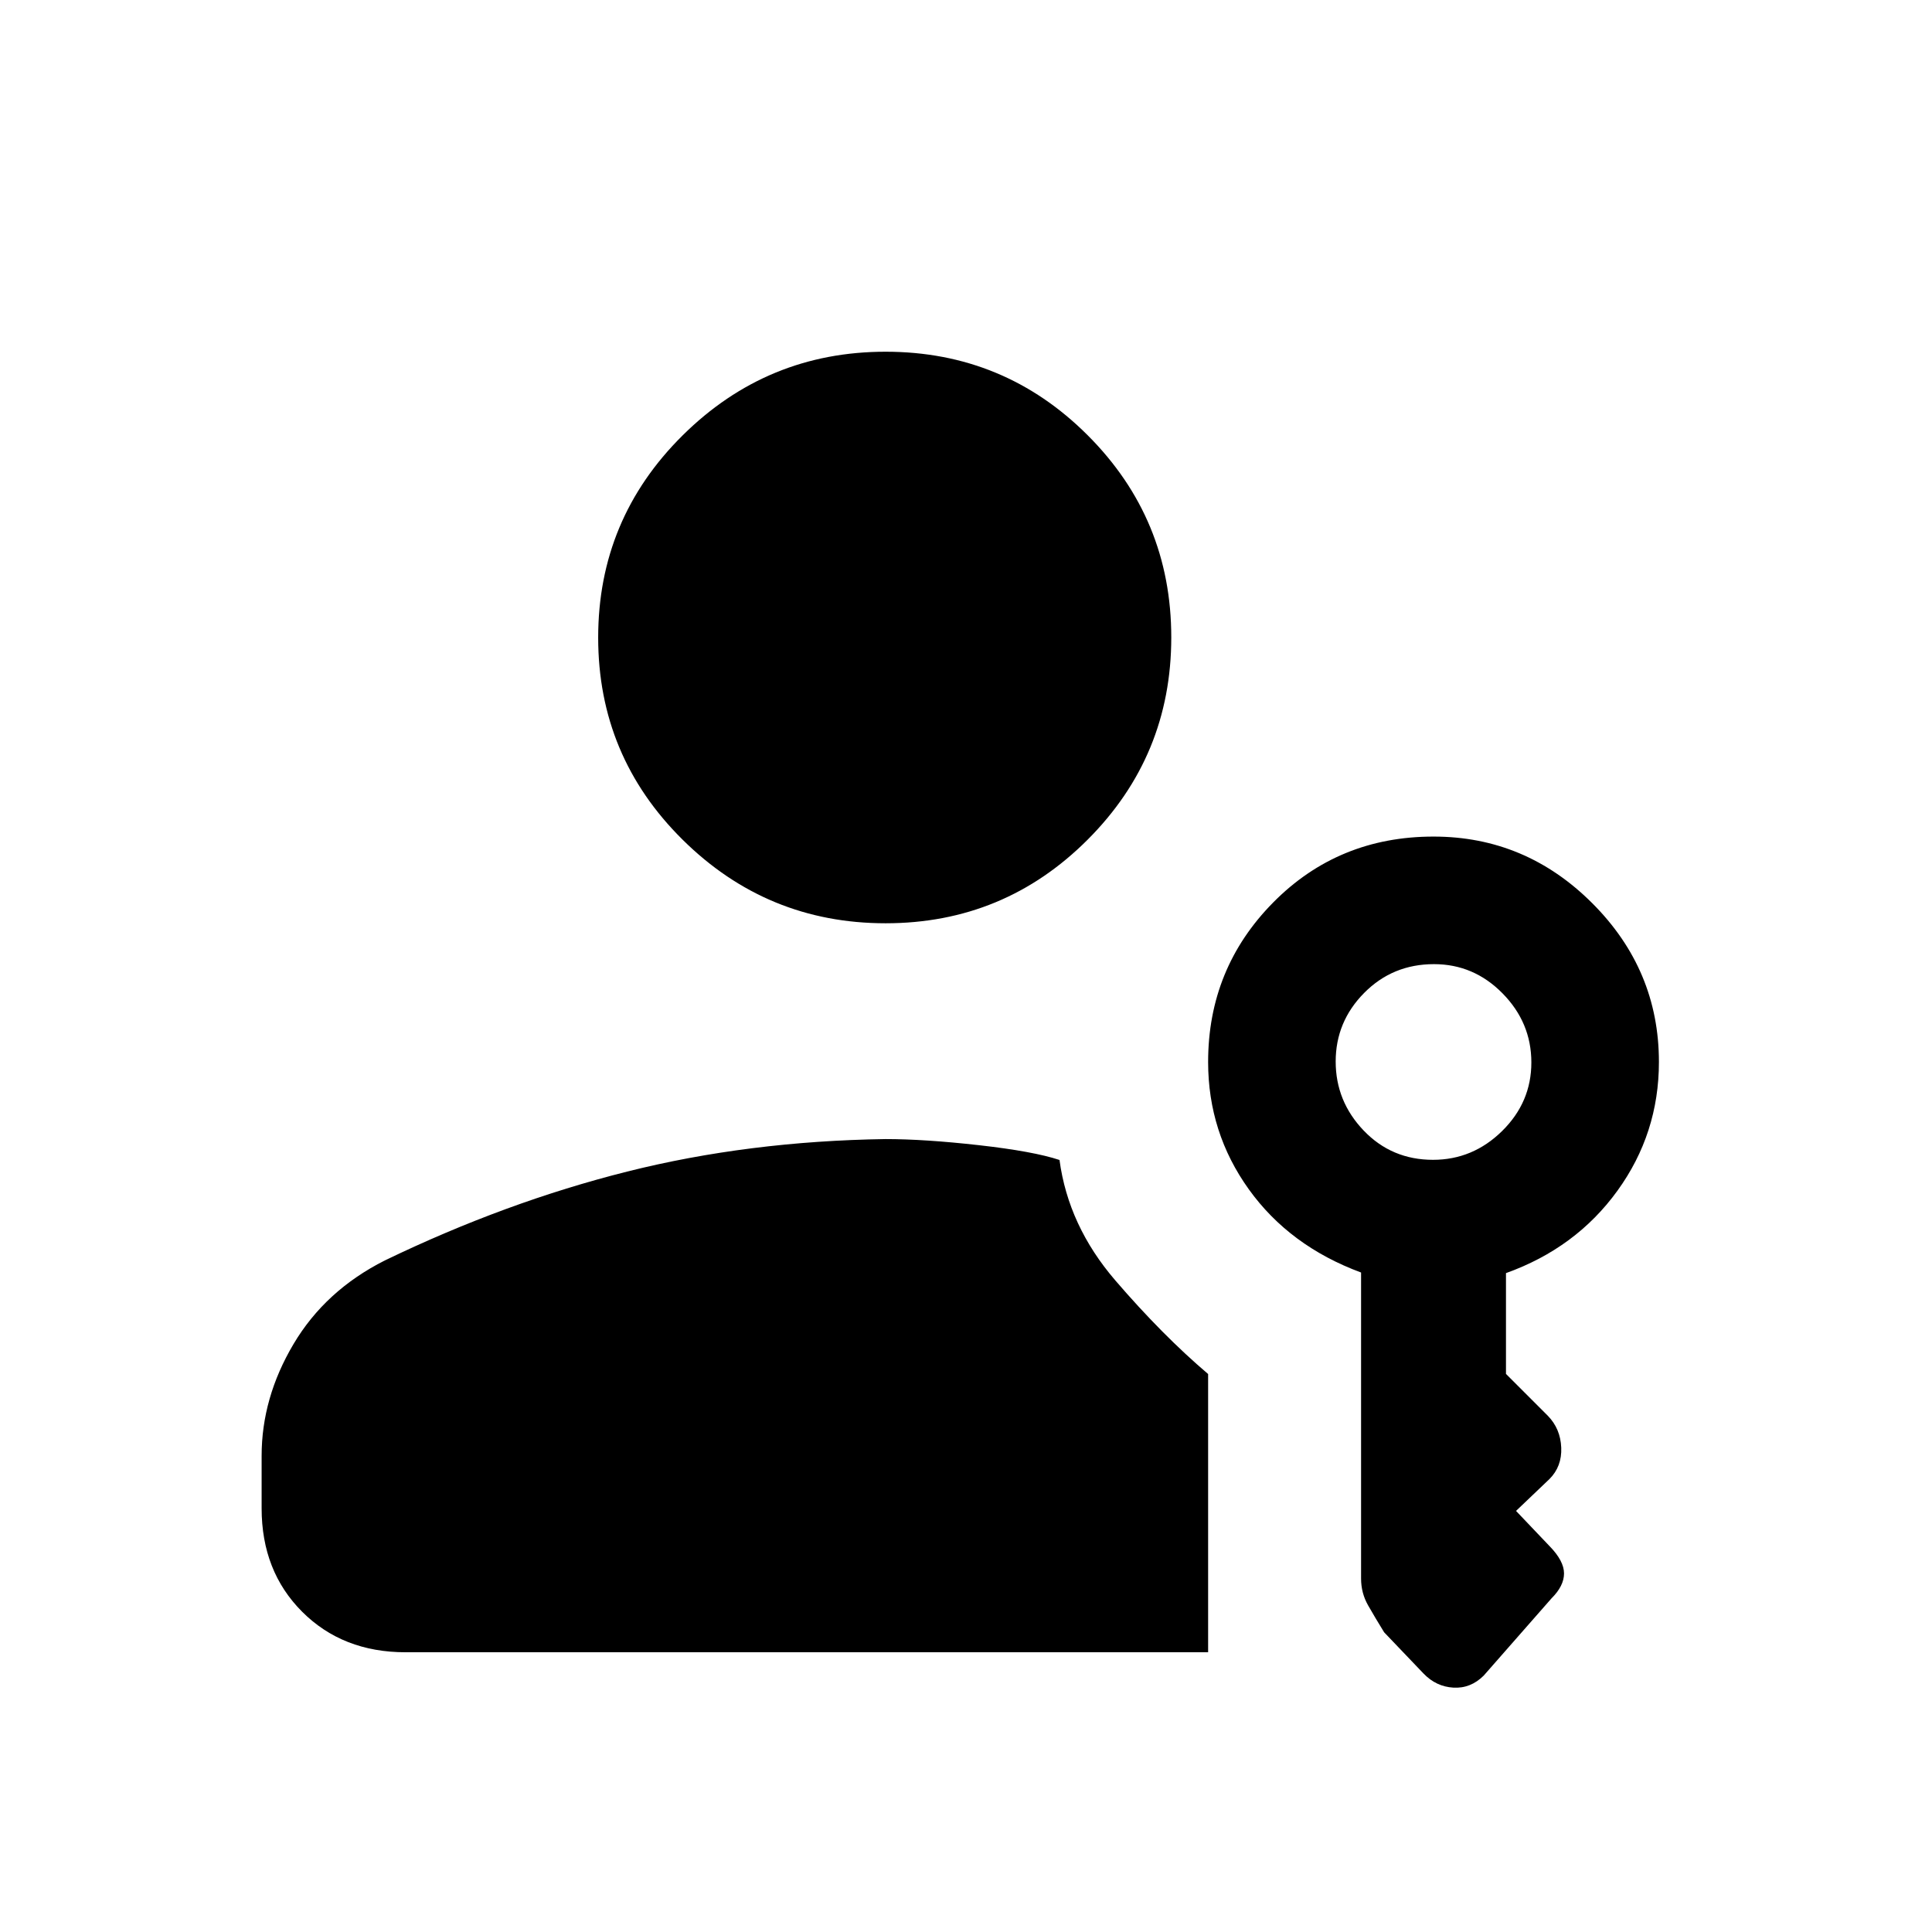 <svg xmlns="http://www.w3.org/2000/svg" height="20" viewBox="0 -960 960 960" width="20"><path d="M440.053-501.231q-58.899 0-100.861-41.524-41.961-41.524-41.961-100.423t41.961-100.476q41.962-41.577 100.861-41.577t100.423 41.524Q582-702.183 582-643.284t-41.524 100.476q-41.524 41.577-100.423 41.577Zm267.332 372.847-19.616-20.539q-4.461-7.231-7.961-13.359t-3.5-13.357v-152.053q-35.539-13.154-55.77-41.333-20.23-28.179-20.23-63.283 0-46.538 32.346-79.269 32.346-32.731 79.654-32.731 45.769 0 78.884 33.116 33.116 33.115 33.116 78.884 0 35.494-20.615 63.978-20.616 28.484-55.385 40.938v50.084l20.846 20.846q6.231 6.413 6.615 15.784.385 9.37-5.846 15.601l-16.615 15.846 16.615 17.454q7.231 7.392 7.231 13.606 0 6.214-6.231 12.402l-33.692 38.385q-6.511 6.461-15.063 5.961-8.553-.5-14.783-6.961ZM201.538-139q-31.265 0-51.402-20.136Q130-179.273 130-210.538v-26.077q0-28.77 15.807-55.462 15.808-26.692 45.424-41.616 60.076-29 120.384-44.153Q371.923-393 440-394q19.385 0 46.423 3.038 27.038 3.039 40.038 7.346 4.385 32.693 27.731 59.847 23.346 27.154 46.116 46.515V-139h-398.77Zm510.534-244.692q19.774 0 34.313-14.304 14.538-14.303 14.538-34.076 0-19.774-14.303-34.313-14.303-14.538-34.077-14.538-20.543 0-34.697 14.303-14.154 14.303-14.154 34.077 0 19.774 13.919 34.312 13.918 14.539 34.461 14.539Z"/></svg>